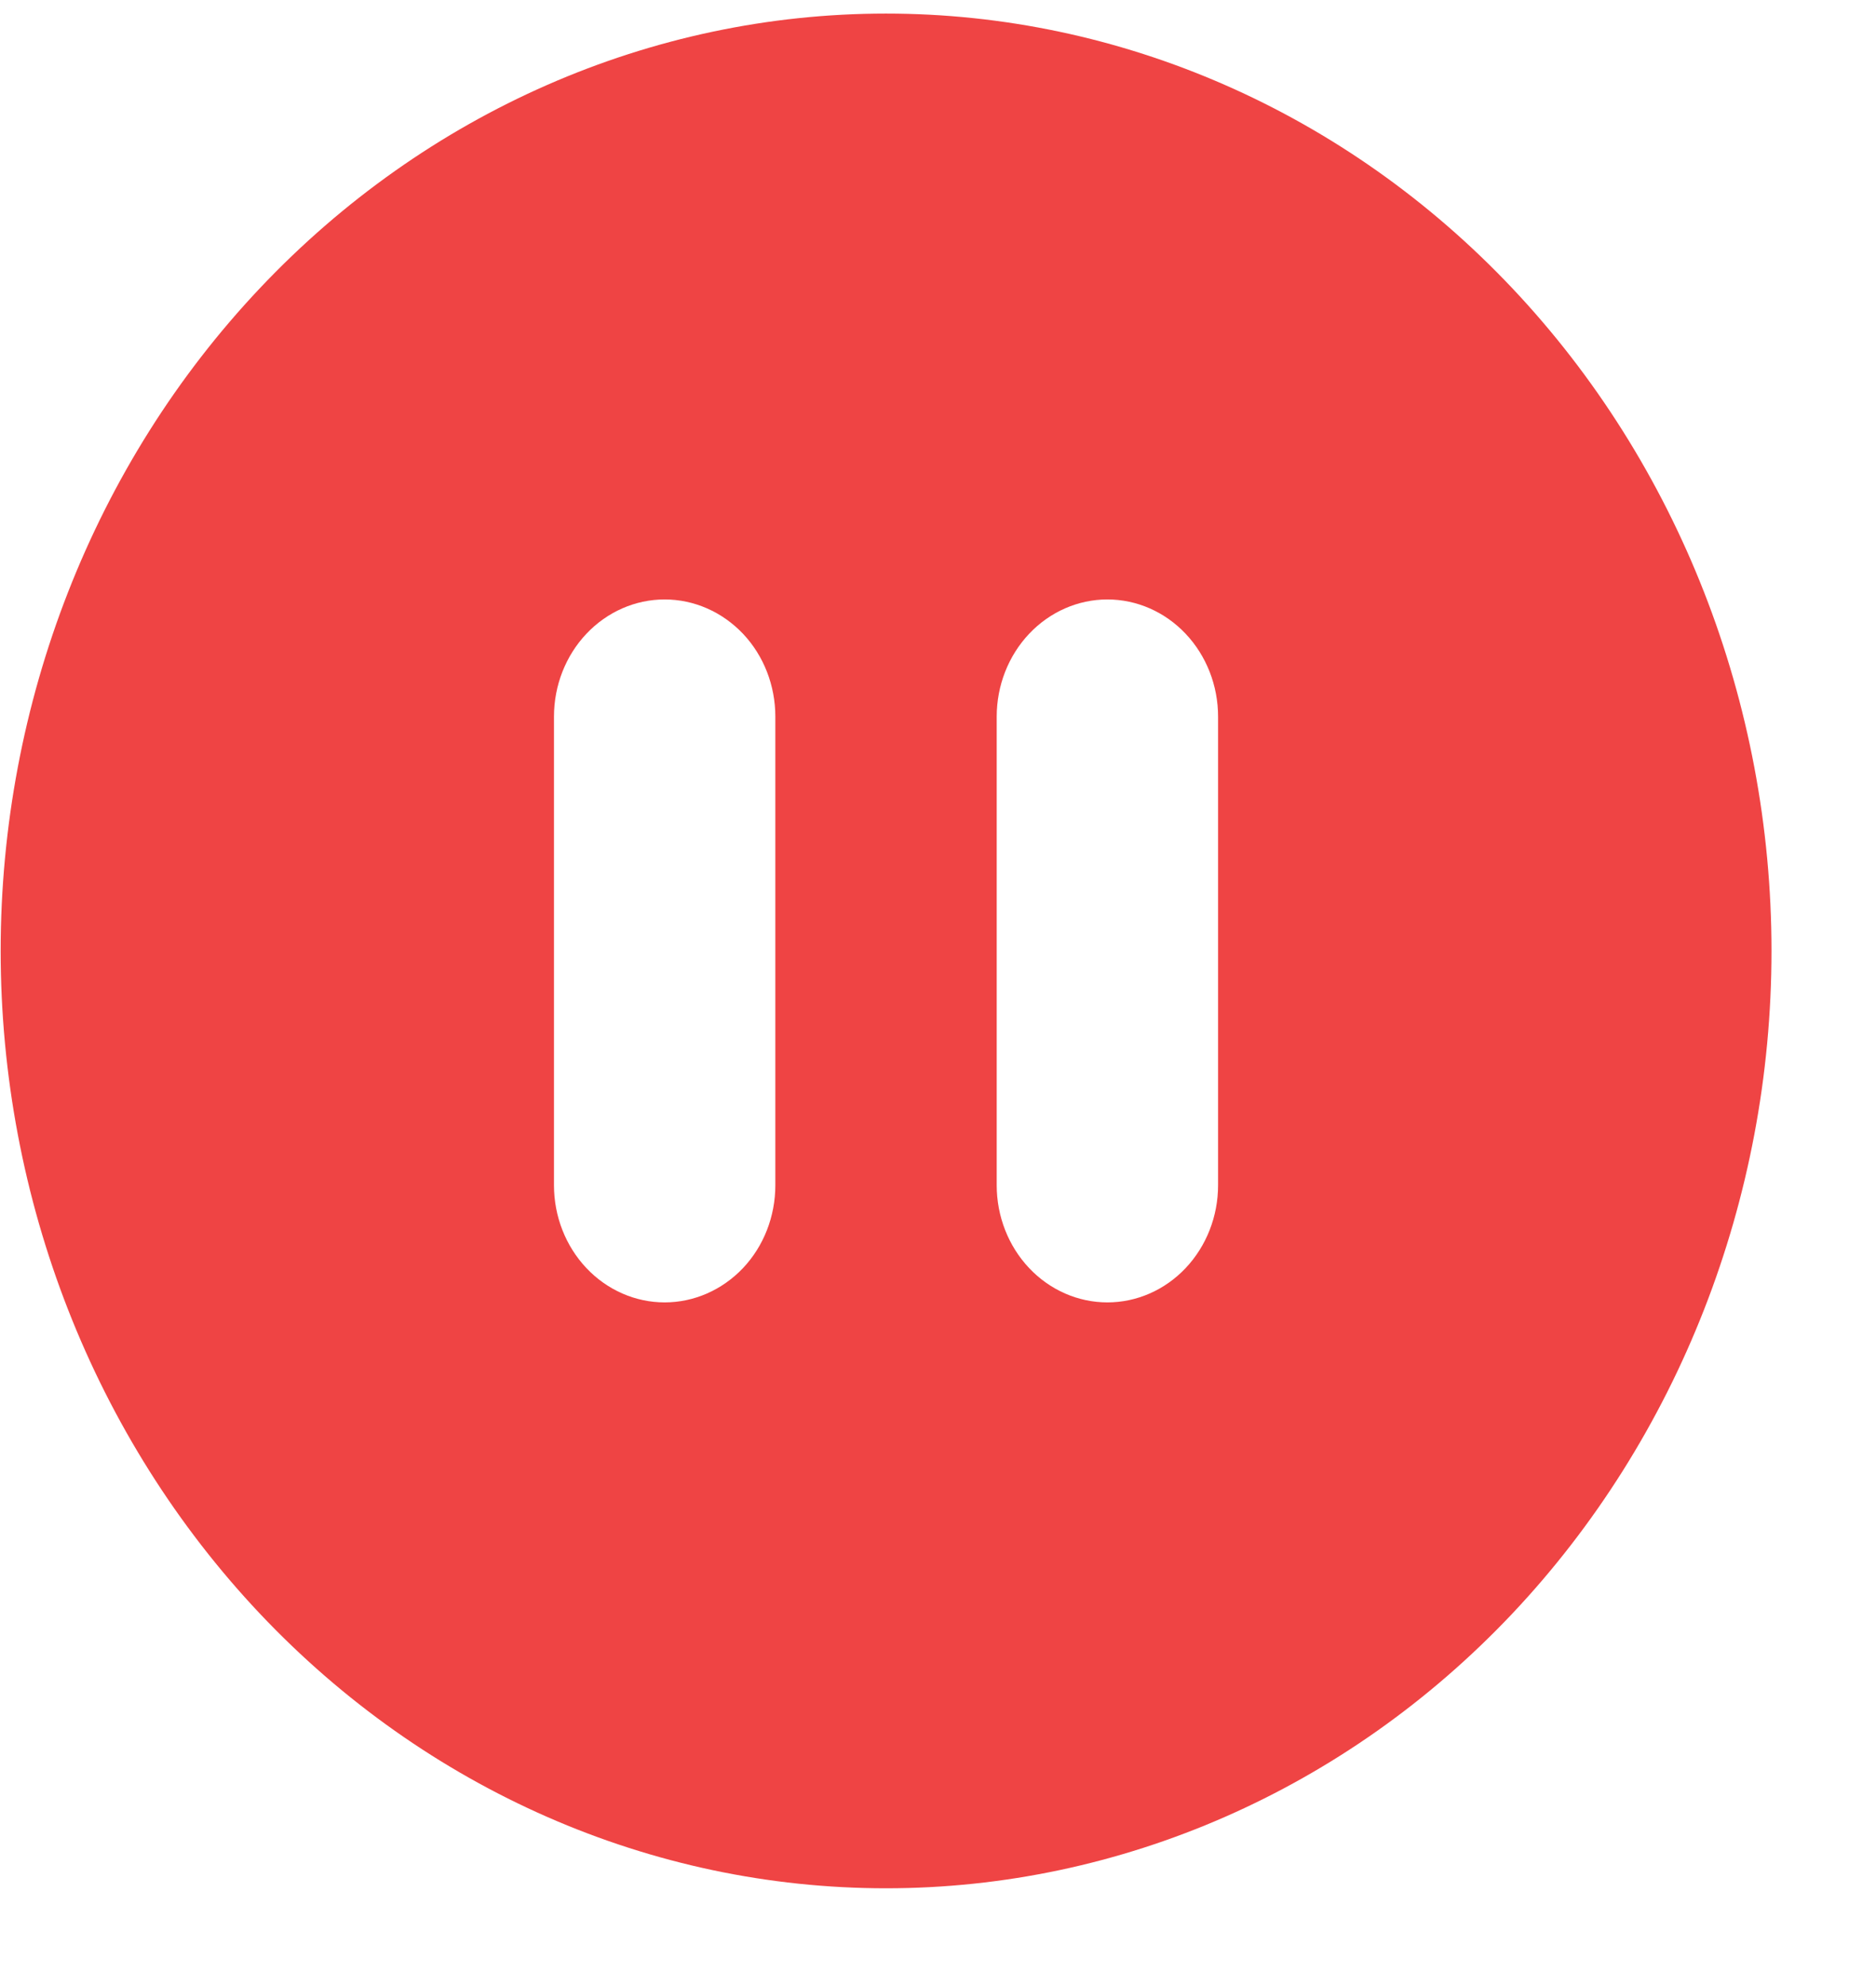 <svg width="17" height="18" viewBox="0 0 17 18" fill="none" xmlns="http://www.w3.org/2000/svg">
<path fill-rule="evenodd" clip-rule="evenodd" d="M16.053 8.618C16.053 10.871 15.207 13.032 13.703 14.626C12.198 16.219 10.157 17.114 8.029 17.114C5.901 17.114 3.861 16.219 2.356 14.626C0.851 13.032 0.006 10.871 0.006 8.618C0.006 6.365 0.851 4.204 2.356 2.611C3.861 1.018 5.901 0.123 8.029 0.123C10.157 0.123 12.198 1.018 13.703 2.611C15.207 4.204 16.053 6.365 16.053 8.618V8.618ZM5.02 6.495C5.02 6.213 5.126 5.943 5.314 5.744C5.502 5.545 5.757 5.433 6.023 5.433C6.289 5.433 6.544 5.545 6.733 5.744C6.921 5.943 7.026 6.213 7.026 6.495V10.742C7.026 11.024 6.921 11.294 6.733 11.493C6.544 11.692 6.289 11.804 6.023 11.804C5.757 11.804 5.502 11.692 5.314 11.493C5.126 11.294 5.02 11.024 5.02 10.742V6.495ZM10.035 5.433C9.769 5.433 9.514 5.545 9.326 5.744C9.138 5.943 9.032 6.213 9.032 6.495V10.742C9.032 11.024 9.138 11.294 9.326 11.493C9.514 11.692 9.769 11.804 10.035 11.804C10.301 11.804 10.556 11.692 10.744 11.493C10.932 11.294 11.038 11.024 11.038 10.742V6.495C11.038 6.213 10.932 5.943 10.744 5.744C10.556 5.545 10.301 5.433 10.035 5.433Z" fill="#EF4444"/>
</svg>
